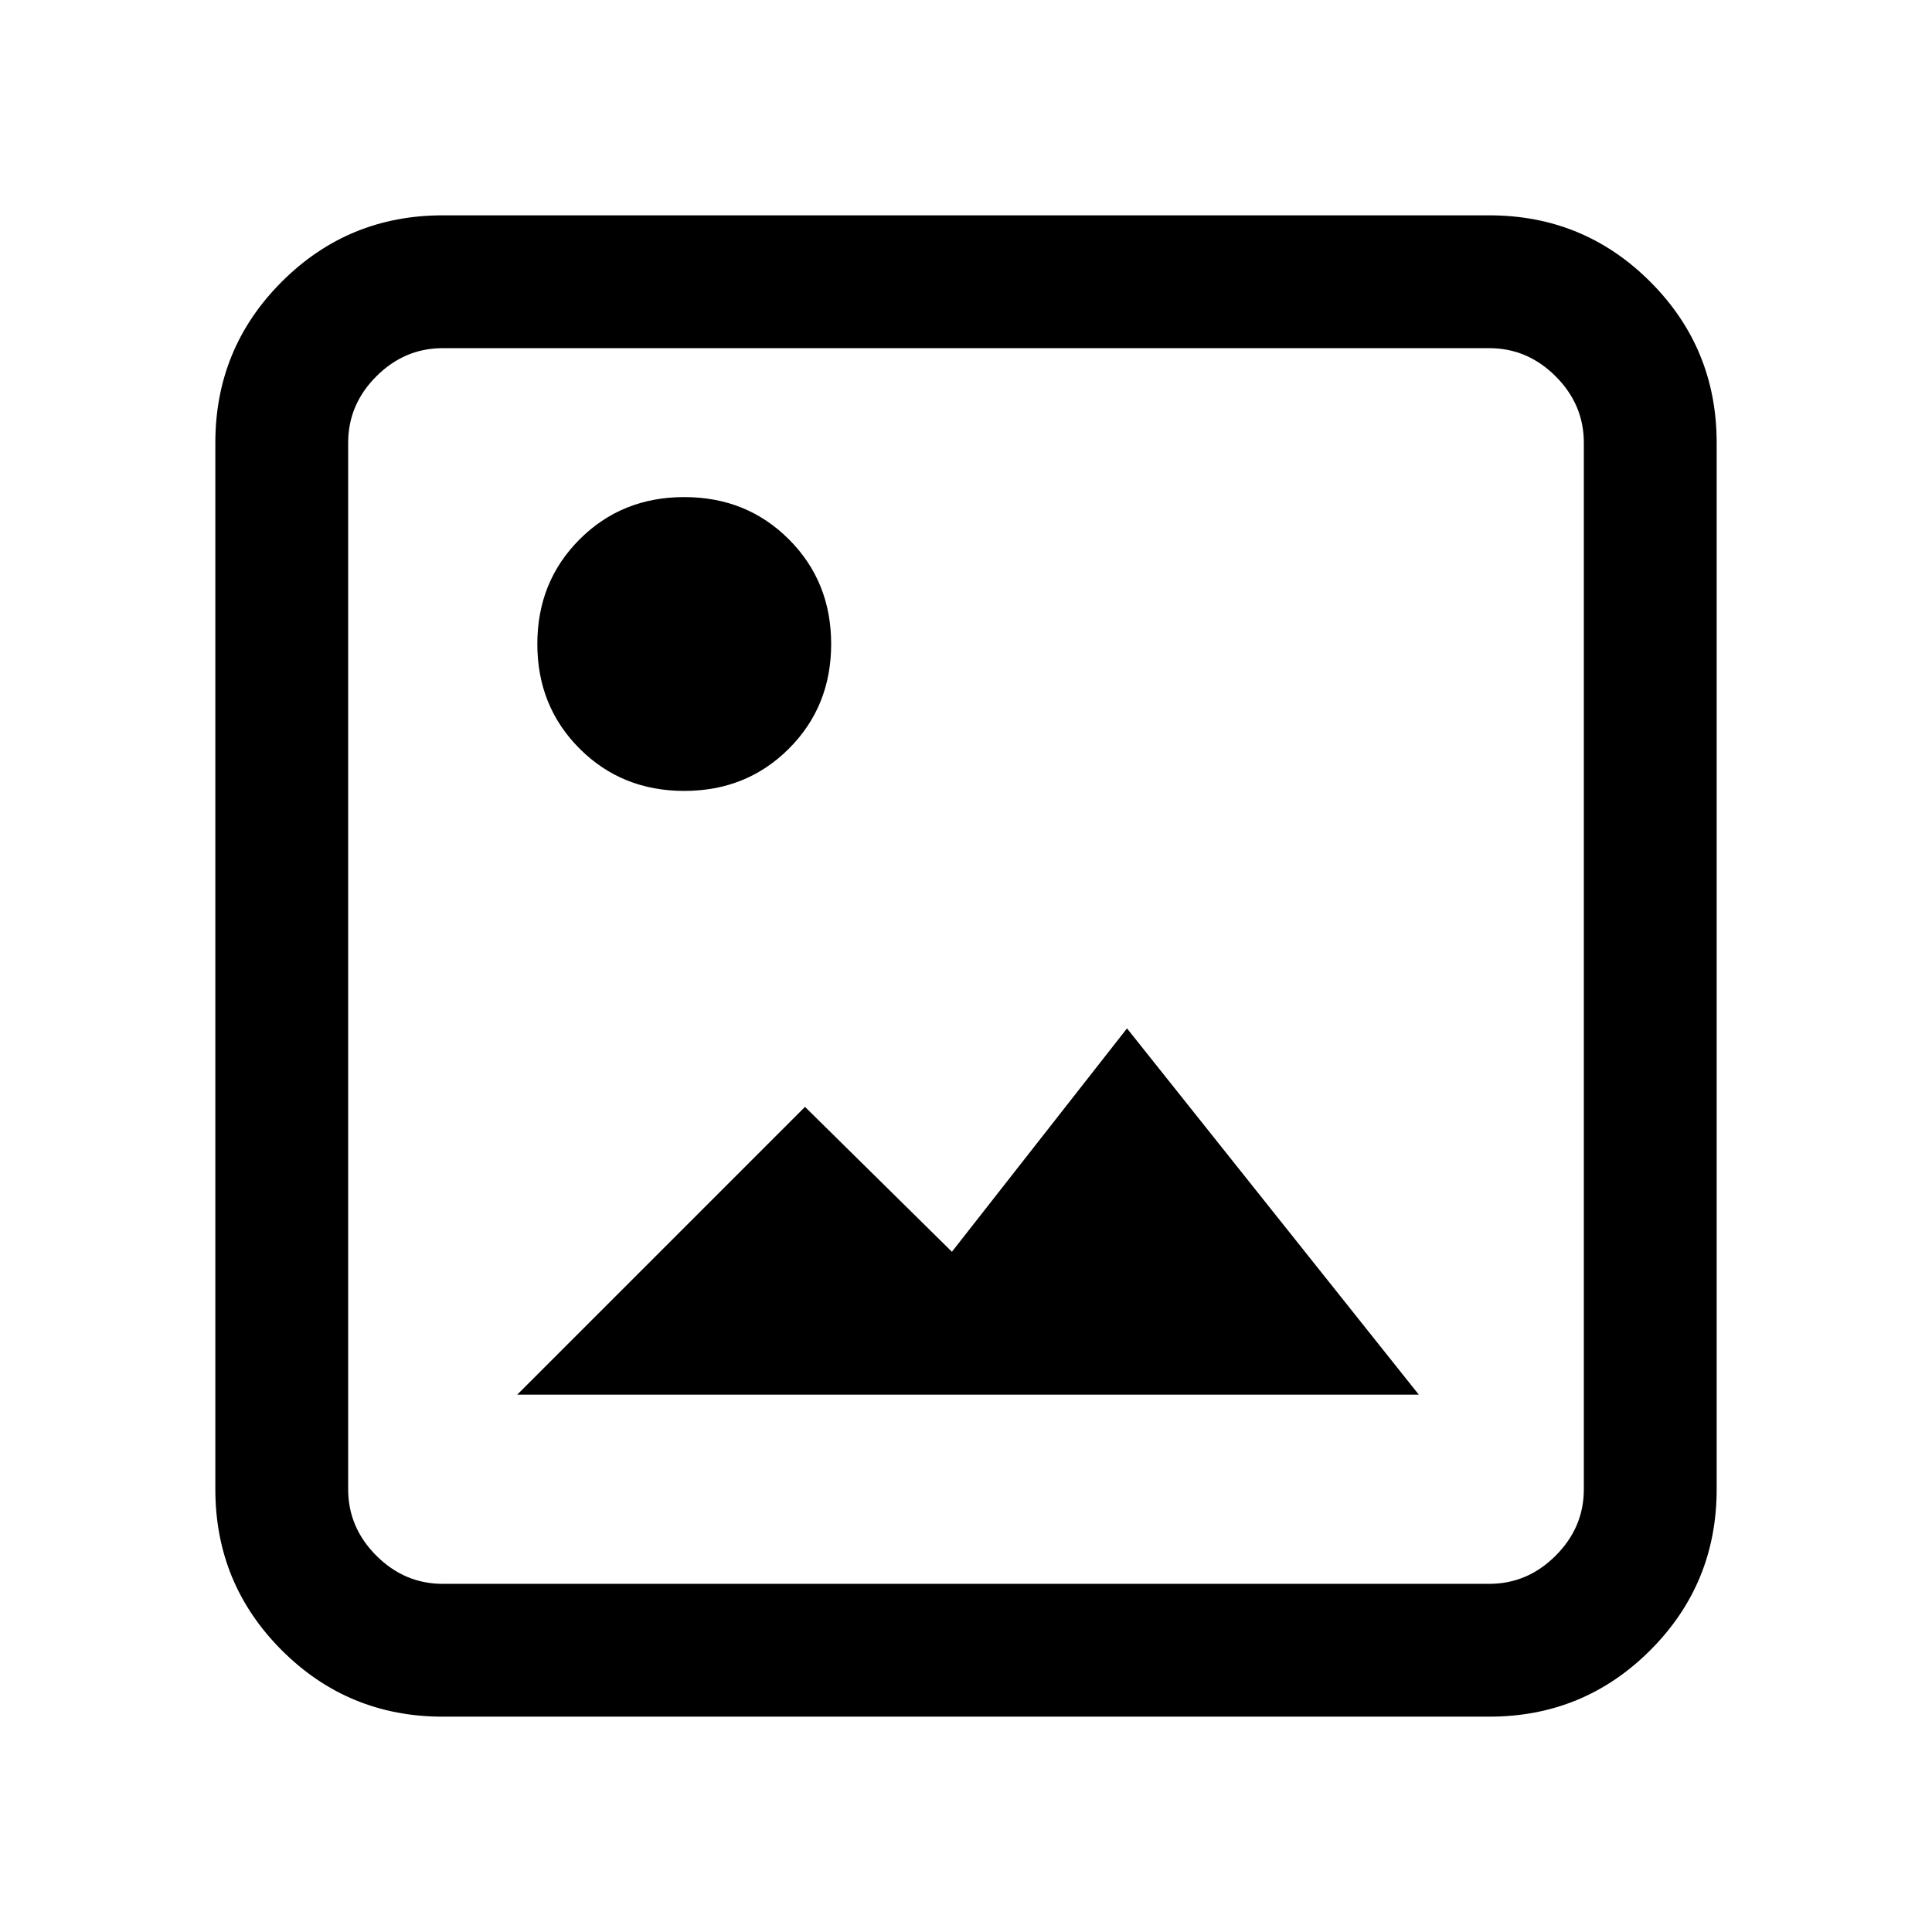 <svg xmlns="http://www.w3.org/2000/svg" height="24" width="24"><path d="M6.425 17.325 10 13.75 11.825 15.55 14 12.775 17.625 17.325ZM8.5 9.825Q7.725 9.825 7.2 9.3Q6.675 8.775 6.675 8Q6.675 7.225 7.2 6.7Q7.725 6.175 8.5 6.175Q9.275 6.175 9.8 6.7Q10.325 7.225 10.325 8Q10.325 8.775 9.8 9.3Q9.275 9.825 8.5 9.825ZM5.5 21.325Q4.325 21.325 3.5 20.5Q2.675 19.675 2.675 18.5V5.5Q2.675 4.325 3.5 3.5Q4.325 2.675 5.5 2.675H18.5Q19.675 2.675 20.5 3.5Q21.325 4.325 21.325 5.5V18.5Q21.325 19.675 20.5 20.5Q19.675 21.325 18.5 21.325ZM5.5 19.675H18.5Q18.975 19.675 19.325 19.325Q19.675 18.975 19.675 18.5V5.5Q19.675 5.025 19.325 4.675Q18.975 4.325 18.5 4.325H5.5Q5.025 4.325 4.675 4.675Q4.325 5.025 4.325 5.5V18.5Q4.325 18.975 4.675 19.325Q5.025 19.675 5.5 19.675Z"/></svg>